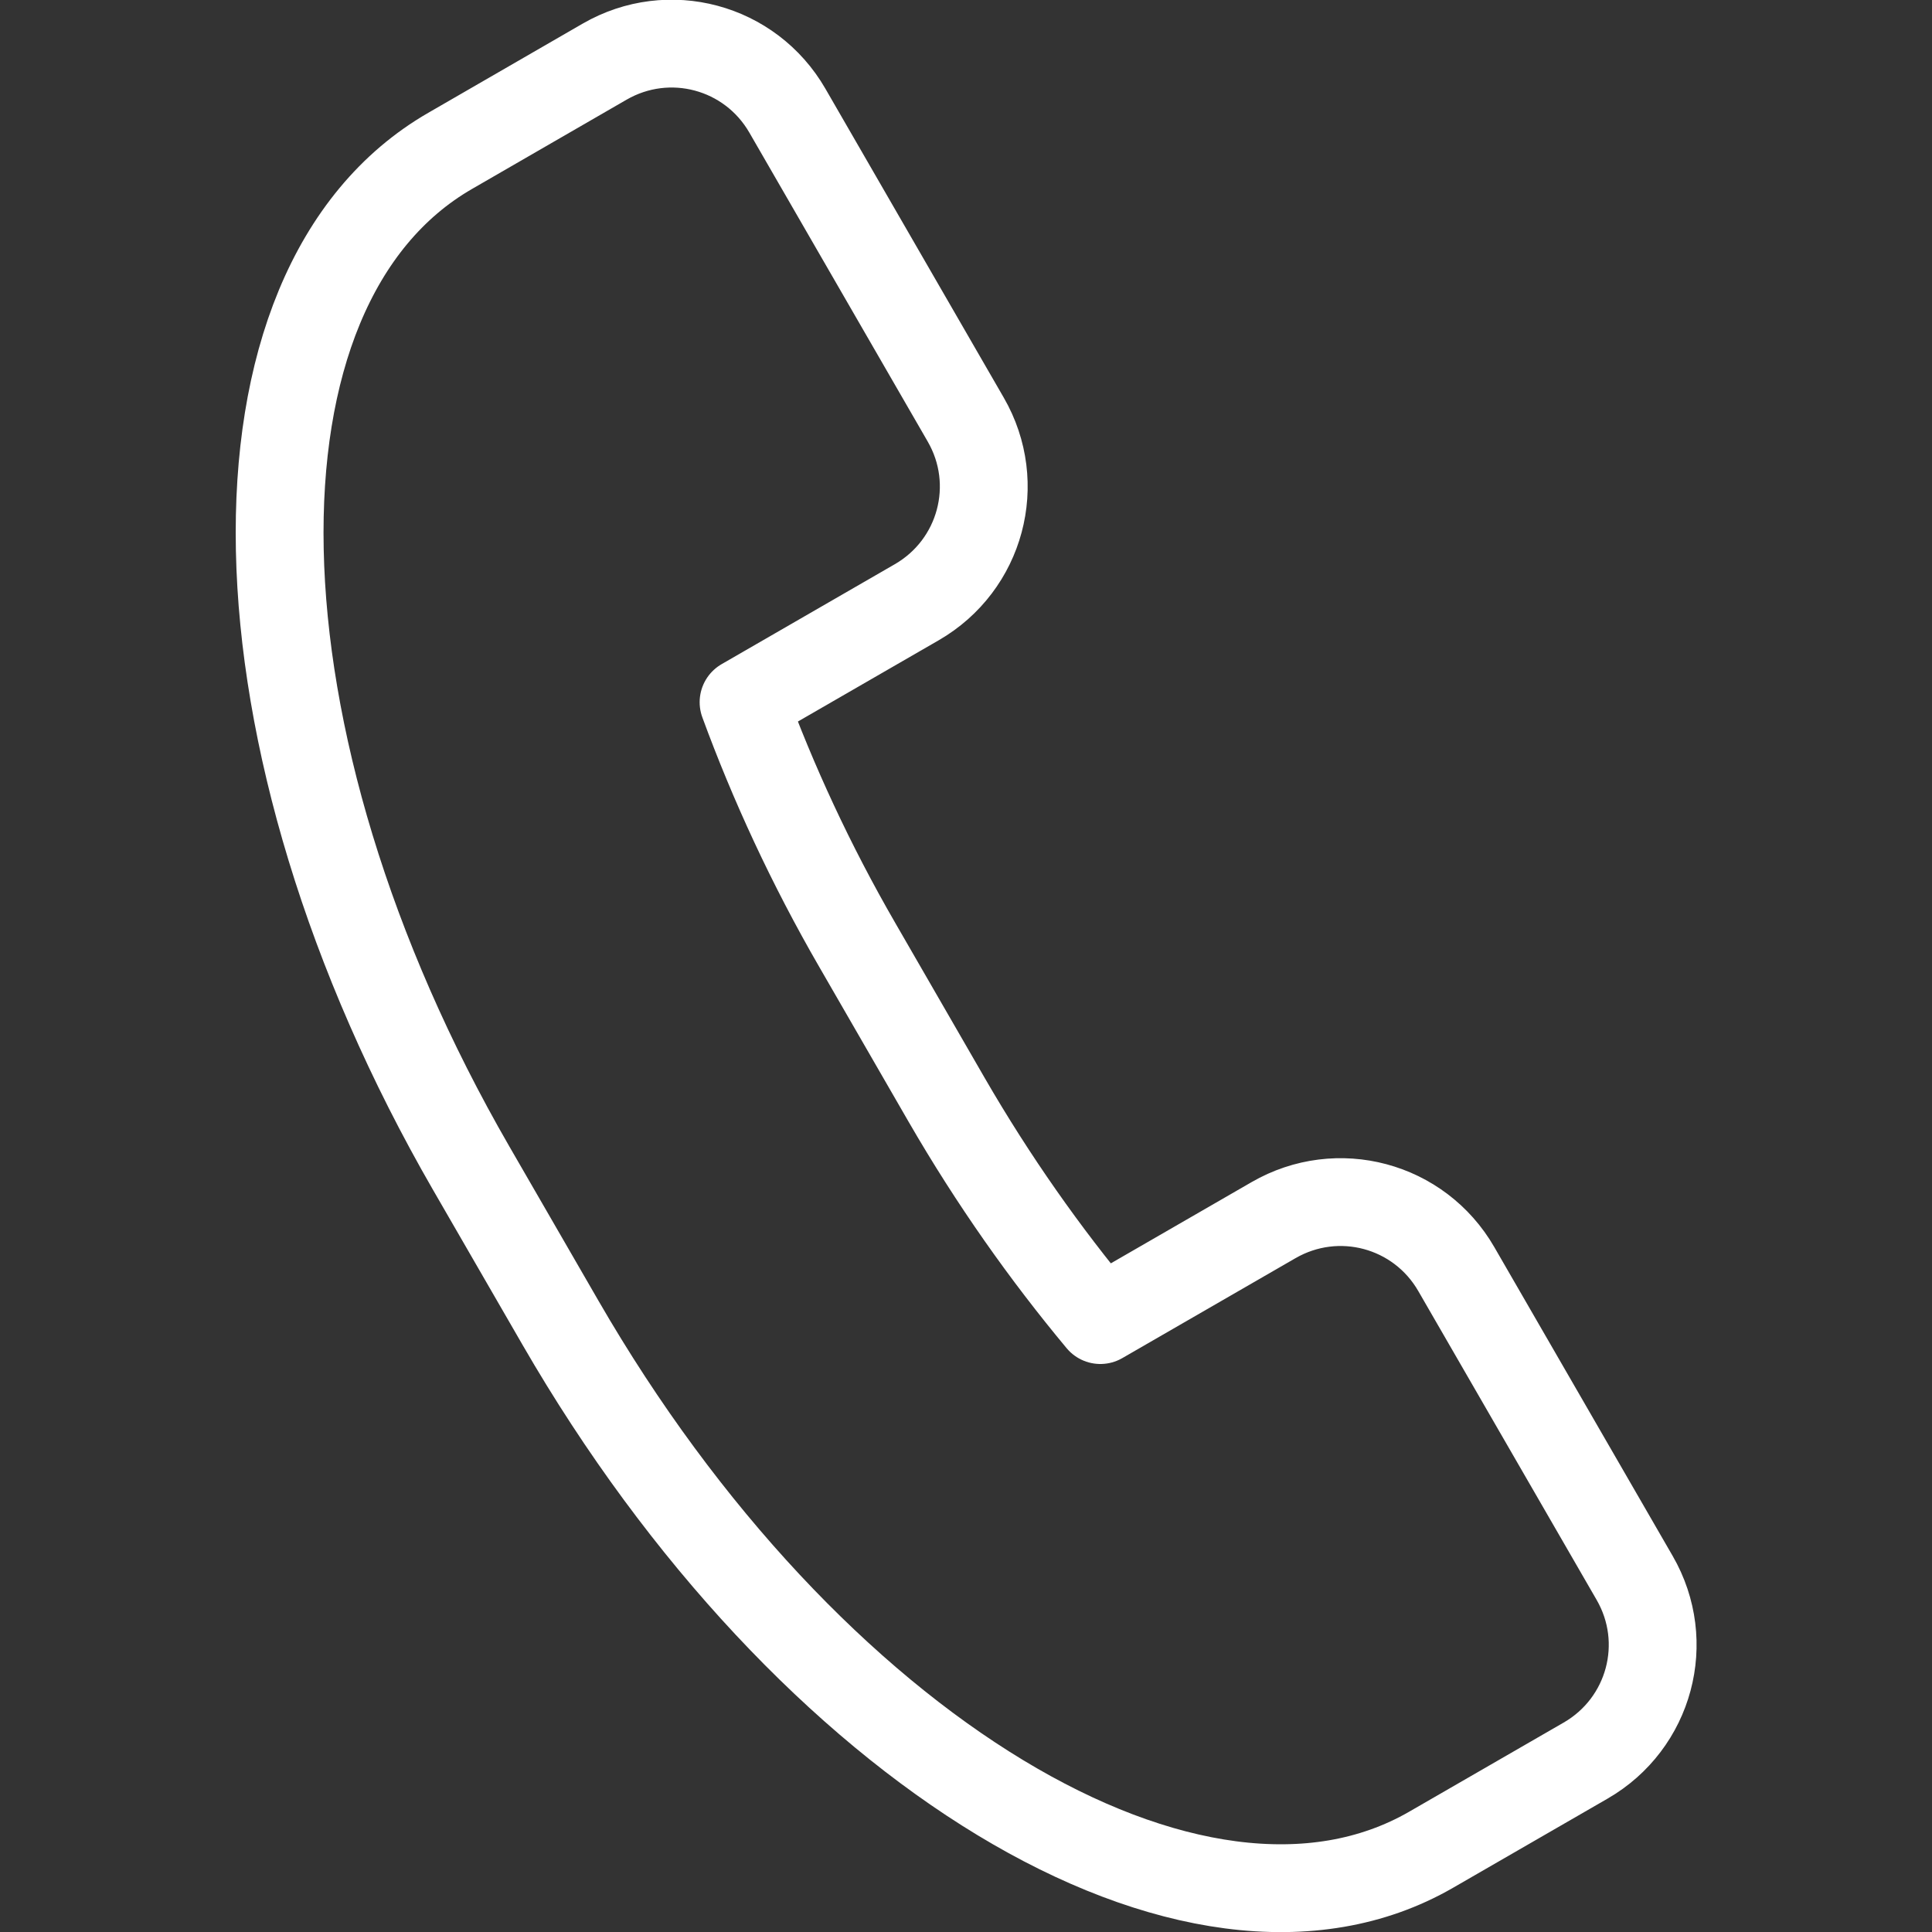 <svg xmlns="http://www.w3.org/2000/svg" width="22px" height="22px" viewBox="0 0 22 22"><rect x="0" y="0" width="22" height="22" fill="#333333" stroke="none"/><path d="M 5.126,1.718 C 2.446,3.264 2.553,8.431 5.366,13.303 l 1.016,1.759 c 2.813,4.871 7.235,7.548 9.915,6.001 l 1.759,-1.015 c 0.731,-0.422 0.98,-1.35 0.558,-2.08 l -2.031,-3.517 c -0.422,-0.731 -1.35,-0.979 -2.081,-0.557 l -1.972,1.138 C 11.904,14.281 11.312,13.445 10.779,12.523 L 9.764,10.764 C 9.231,9.842 8.803,8.912 8.467,7.996 l 1.972,-1.138 c 0.731,-0.422 0.98,-1.35 0.558,-2.08 L 8.966,1.26 C 8.544,0.529 7.616,0.28 6.885,0.702 Z" fill="none" stroke="#fff" stroke-linecap="round" stroke-linejoin="round" paint-order="markers stroke fill"/></svg>